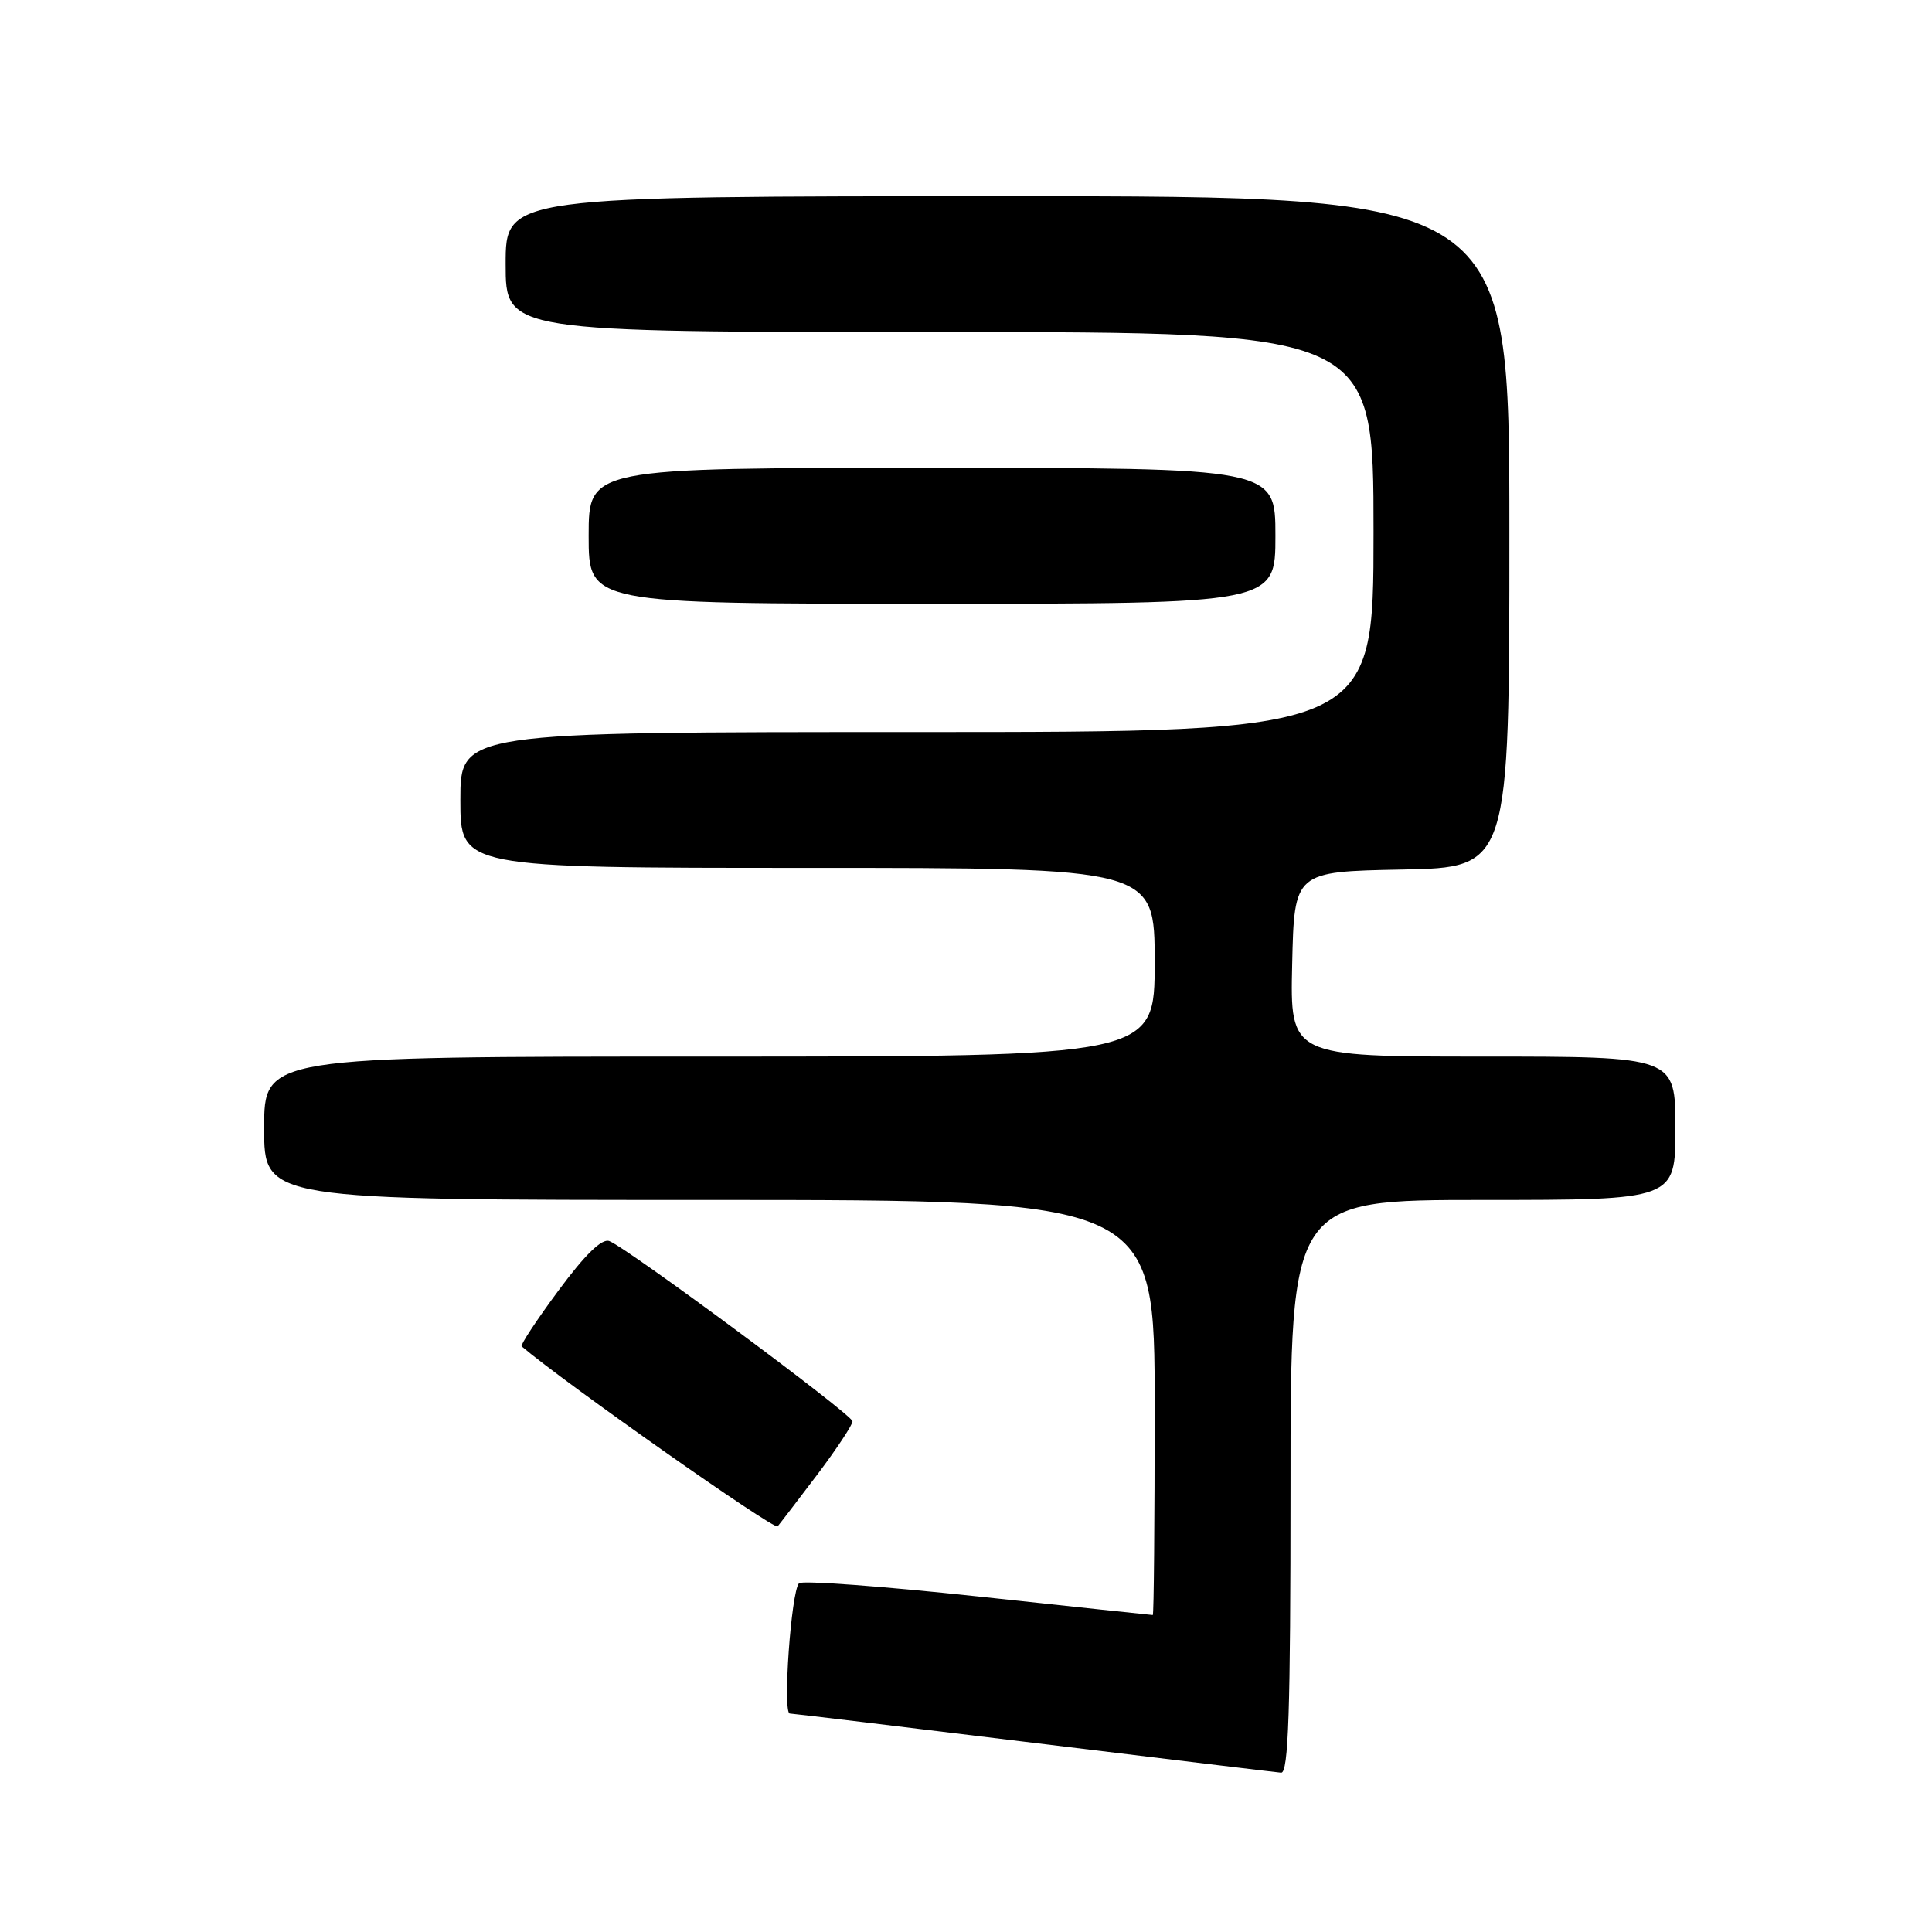<?xml version="1.0" encoding="UTF-8" standalone="no"?>
<!DOCTYPE svg PUBLIC "-//W3C//DTD SVG 1.1//EN" "http://www.w3.org/Graphics/SVG/1.1/DTD/svg11.dtd" >
<svg xmlns="http://www.w3.org/2000/svg" xmlns:xlink="http://www.w3.org/1999/xlink" version="1.1" viewBox="0 0 256 256">
 <g >
 <path fill="currentColor"
d=" M 171.00 197.00 C 171.00 159.00 171.00 159.00 196.50 159.00 C 222.00 159.00 222.00 159.00 222.00 149.50 C 222.00 140.00 222.00 140.00 196.47 140.00 C 170.94 140.00 170.94 140.00 171.22 127.75 C 171.50 115.50 171.50 115.50 185.75 115.22 C 200.00 114.95 200.00 114.95 200.00 70.47 C 200.00 26.00 200.00 26.00 133.50 26.00 C 67.00 26.00 67.00 26.00 67.00 35.00 C 67.00 44.00 67.00 44.00 124.50 44.00 C 182.00 44.00 182.00 44.00 182.00 70.50 C 182.00 97.00 182.00 97.00 121.50 97.00 C 61.00 97.00 61.00 97.00 61.00 106.00 C 61.00 115.00 61.00 115.00 107.00 115.00 C 153.00 115.00 153.00 115.00 153.00 127.50 C 153.00 140.00 153.00 140.00 94.00 140.00 C 35.00 140.00 35.00 140.00 35.00 149.50 C 35.00 159.00 35.00 159.00 94.00 159.00 C 153.00 159.00 153.00 159.00 153.00 186.50 C 153.00 201.62 152.89 214.00 152.75 214.00 C 152.61 214.00 142.16 212.89 129.51 211.53 C 116.87 210.18 106.23 209.39 105.87 209.79 C 104.83 210.90 103.69 226.99 104.65 227.05 C 105.12 227.07 119.67 228.82 137.00 230.94 C 154.32 233.05 169.06 234.83 169.75 234.89 C 170.73 234.98 171.00 226.79 171.00 197.00 Z  M 108.34 195.33 C 110.90 191.93 112.98 188.78 112.96 188.33 C 112.92 187.43 83.16 165.38 80.74 164.45 C 79.75 164.07 77.55 166.21 74.01 170.99 C 71.12 174.89 68.92 178.23 69.12 178.40 C 74.80 183.24 102.59 202.78 103.04 202.25 C 103.39 201.84 105.77 198.72 108.34 195.33 Z  M 169.00 71.00 C 169.00 62.00 169.00 62.00 123.50 62.00 C 78.00 62.00 78.00 62.00 78.00 71.00 C 78.00 80.00 78.00 80.00 123.50 80.00 C 169.00 80.00 169.00 80.00 169.00 71.00 Z "/>
</g>
</svg>